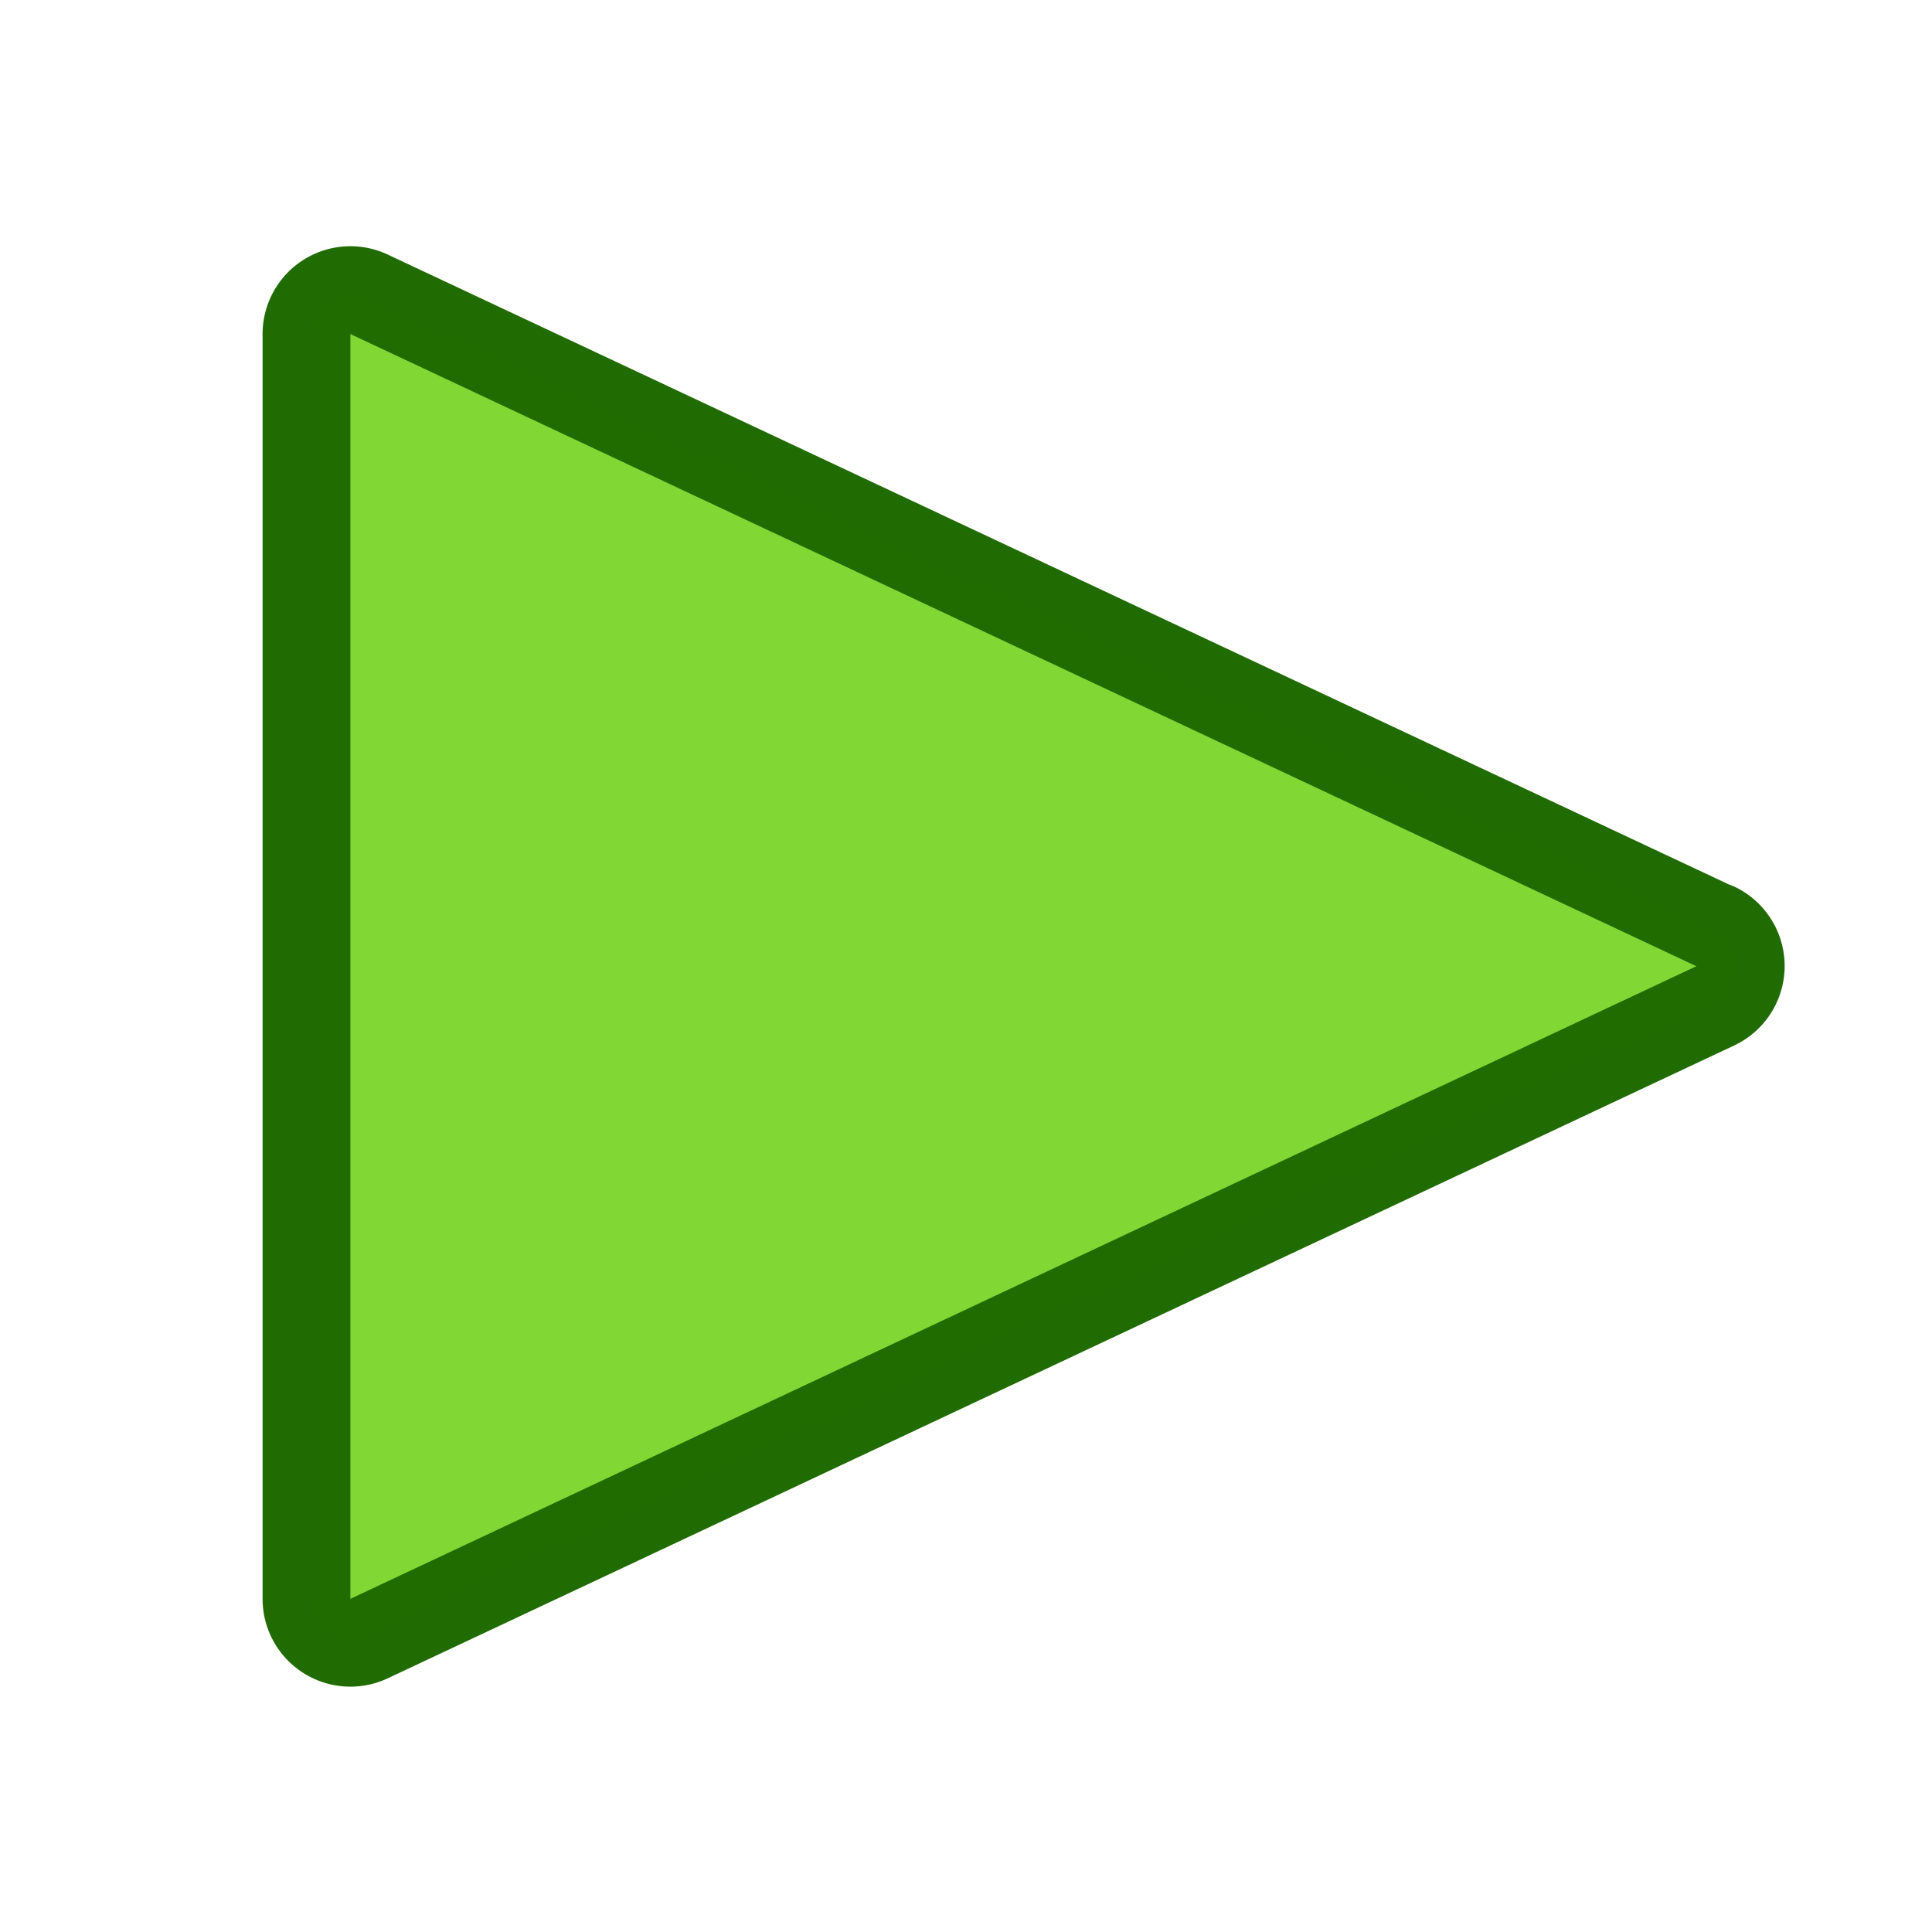 <svg xmlns="http://www.w3.org/2000/svg" fill-rule="evenodd" stroke-linecap="round" stroke-linejoin="round" stroke-miterlimit="1.5" viewBox="0 0 22 22"><path fill="#81d835" stroke="#206b00" stroke-opacity=".99" d="M19.54 10.55a.5.5 0 0 1 0 .9L4.2 18.66a.5.5 0 0 1-.71-.45V3.8a.5.5 0 0 1 .71-.45l15.33 7.2z"/></svg>